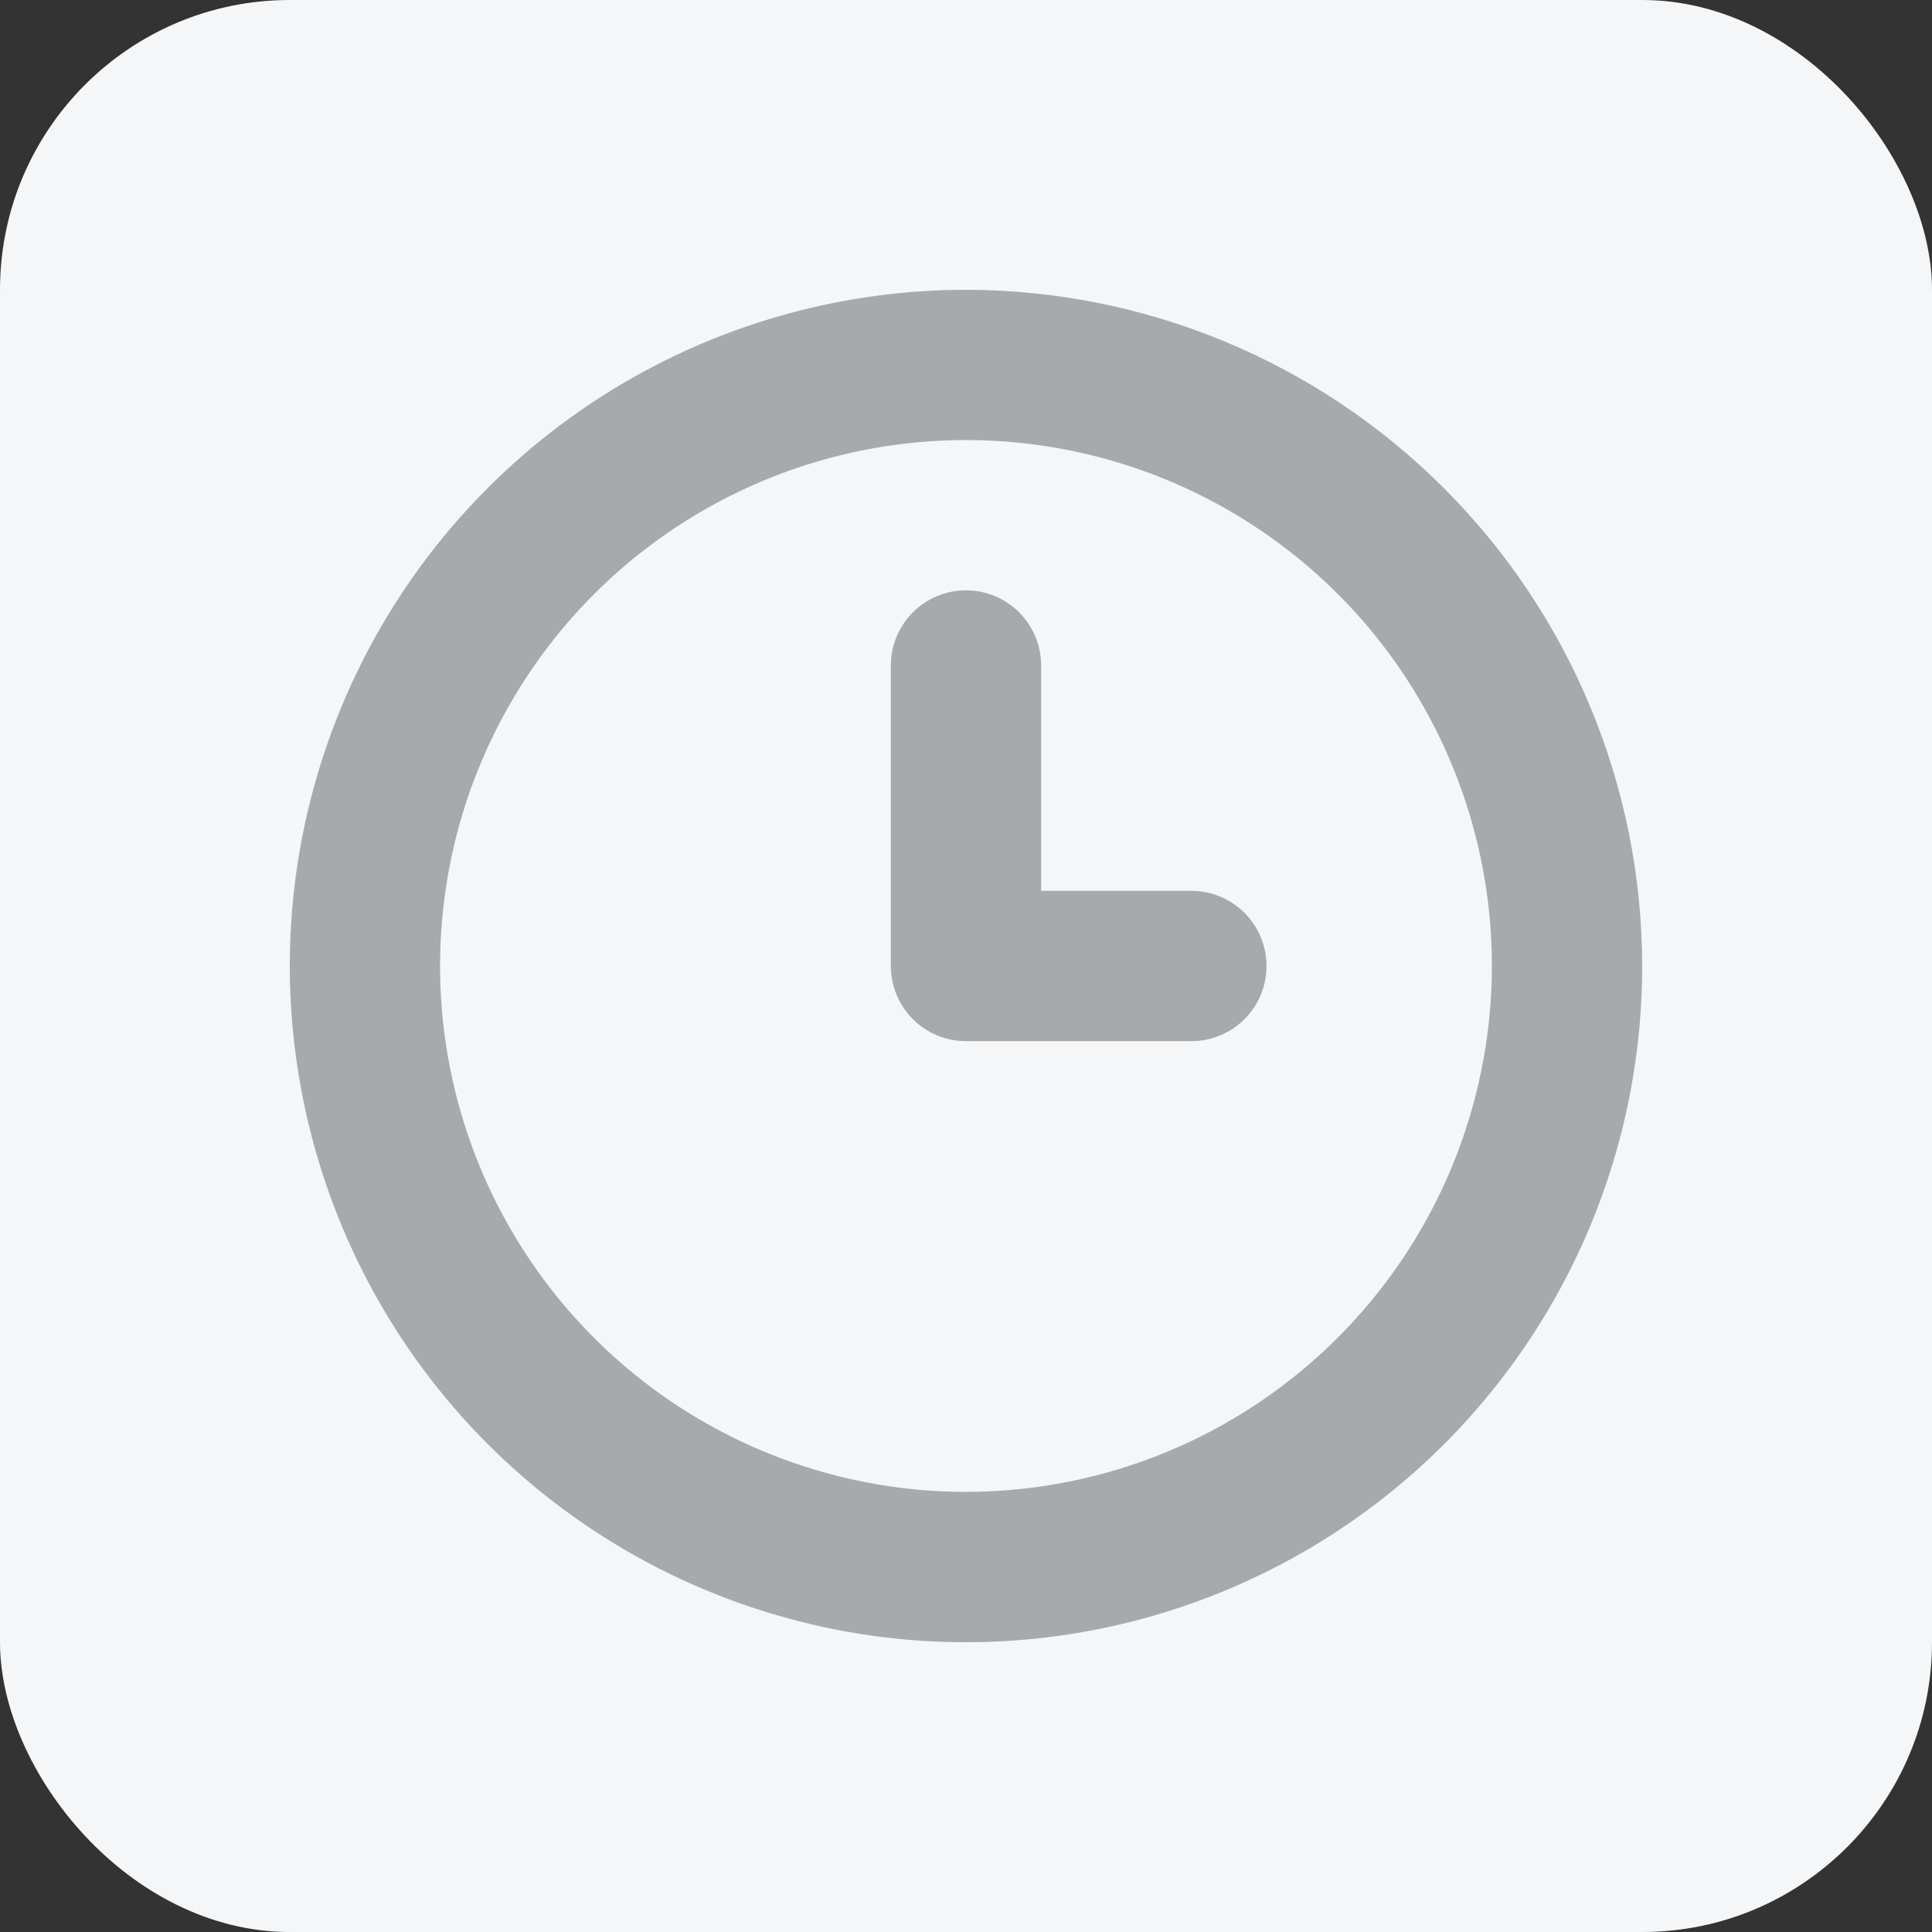 <svg xmlns="http://www.w3.org/2000/svg" width="25" height="25" viewBox="0 0 20 20" fill="none">
<rect x="0" y="0" width="20" height="20" fill="#333333" stroke="none"/>
<rect width="20" height="20" rx="3" fill="#F5F6F7"></rect>
<path d="M10 3C8.616 3 7.262 3.411 6.111 4.18C4.96 4.949 4.063 6.042 3.533 7.321C3.003 8.6 2.864 10.008 3.135 11.366C3.405 12.723 4.071 13.971 5.05 14.95C6.029 15.929 7.277 16.595 8.634 16.866C9.992 17.136 11.4 16.997 12.679 16.467C13.958 15.937 15.051 15.04 15.82 13.889C16.59 12.738 17 11.384 17 10C16.998 8.144 16.259 6.365 14.947 5.053C13.635 3.74 11.856 3.002 10 3ZM10 15.444C8.923 15.444 7.871 15.125 6.975 14.527C6.08 13.929 5.382 13.078 4.97 12.084C4.558 11.089 4.45 9.994 4.66 8.938C4.87 7.882 5.389 6.912 6.15 6.15C6.912 5.389 7.882 4.87 8.938 4.66C9.994 4.45 11.089 4.558 12.084 4.97C13.078 5.382 13.929 6.08 14.527 6.975C15.125 7.871 15.444 8.923 15.444 10C15.443 11.443 14.869 12.827 13.848 13.848C12.827 14.869 11.444 15.443 10 15.444Z" fill="#A8A9AA"></path>
<path d="M12.333 9.222H10.778V6.889C10.778 6.683 10.696 6.485 10.55 6.339C10.404 6.193 10.206 6.111 10 6.111C9.794 6.111 9.596 6.193 9.45 6.339C9.304 6.485 9.222 6.683 9.222 6.889V10C9.222 10.206 9.304 10.404 9.45 10.55C9.596 10.696 9.794 10.778 10 10.778H12.333C12.54 10.778 12.737 10.696 12.883 10.55C13.029 10.404 13.111 10.206 13.111 10C13.111 9.794 13.029 9.596 12.883 9.45C12.737 9.304 12.54 9.222 12.333 9.222Z" fill="#A8A9AA"></path>
</svg>